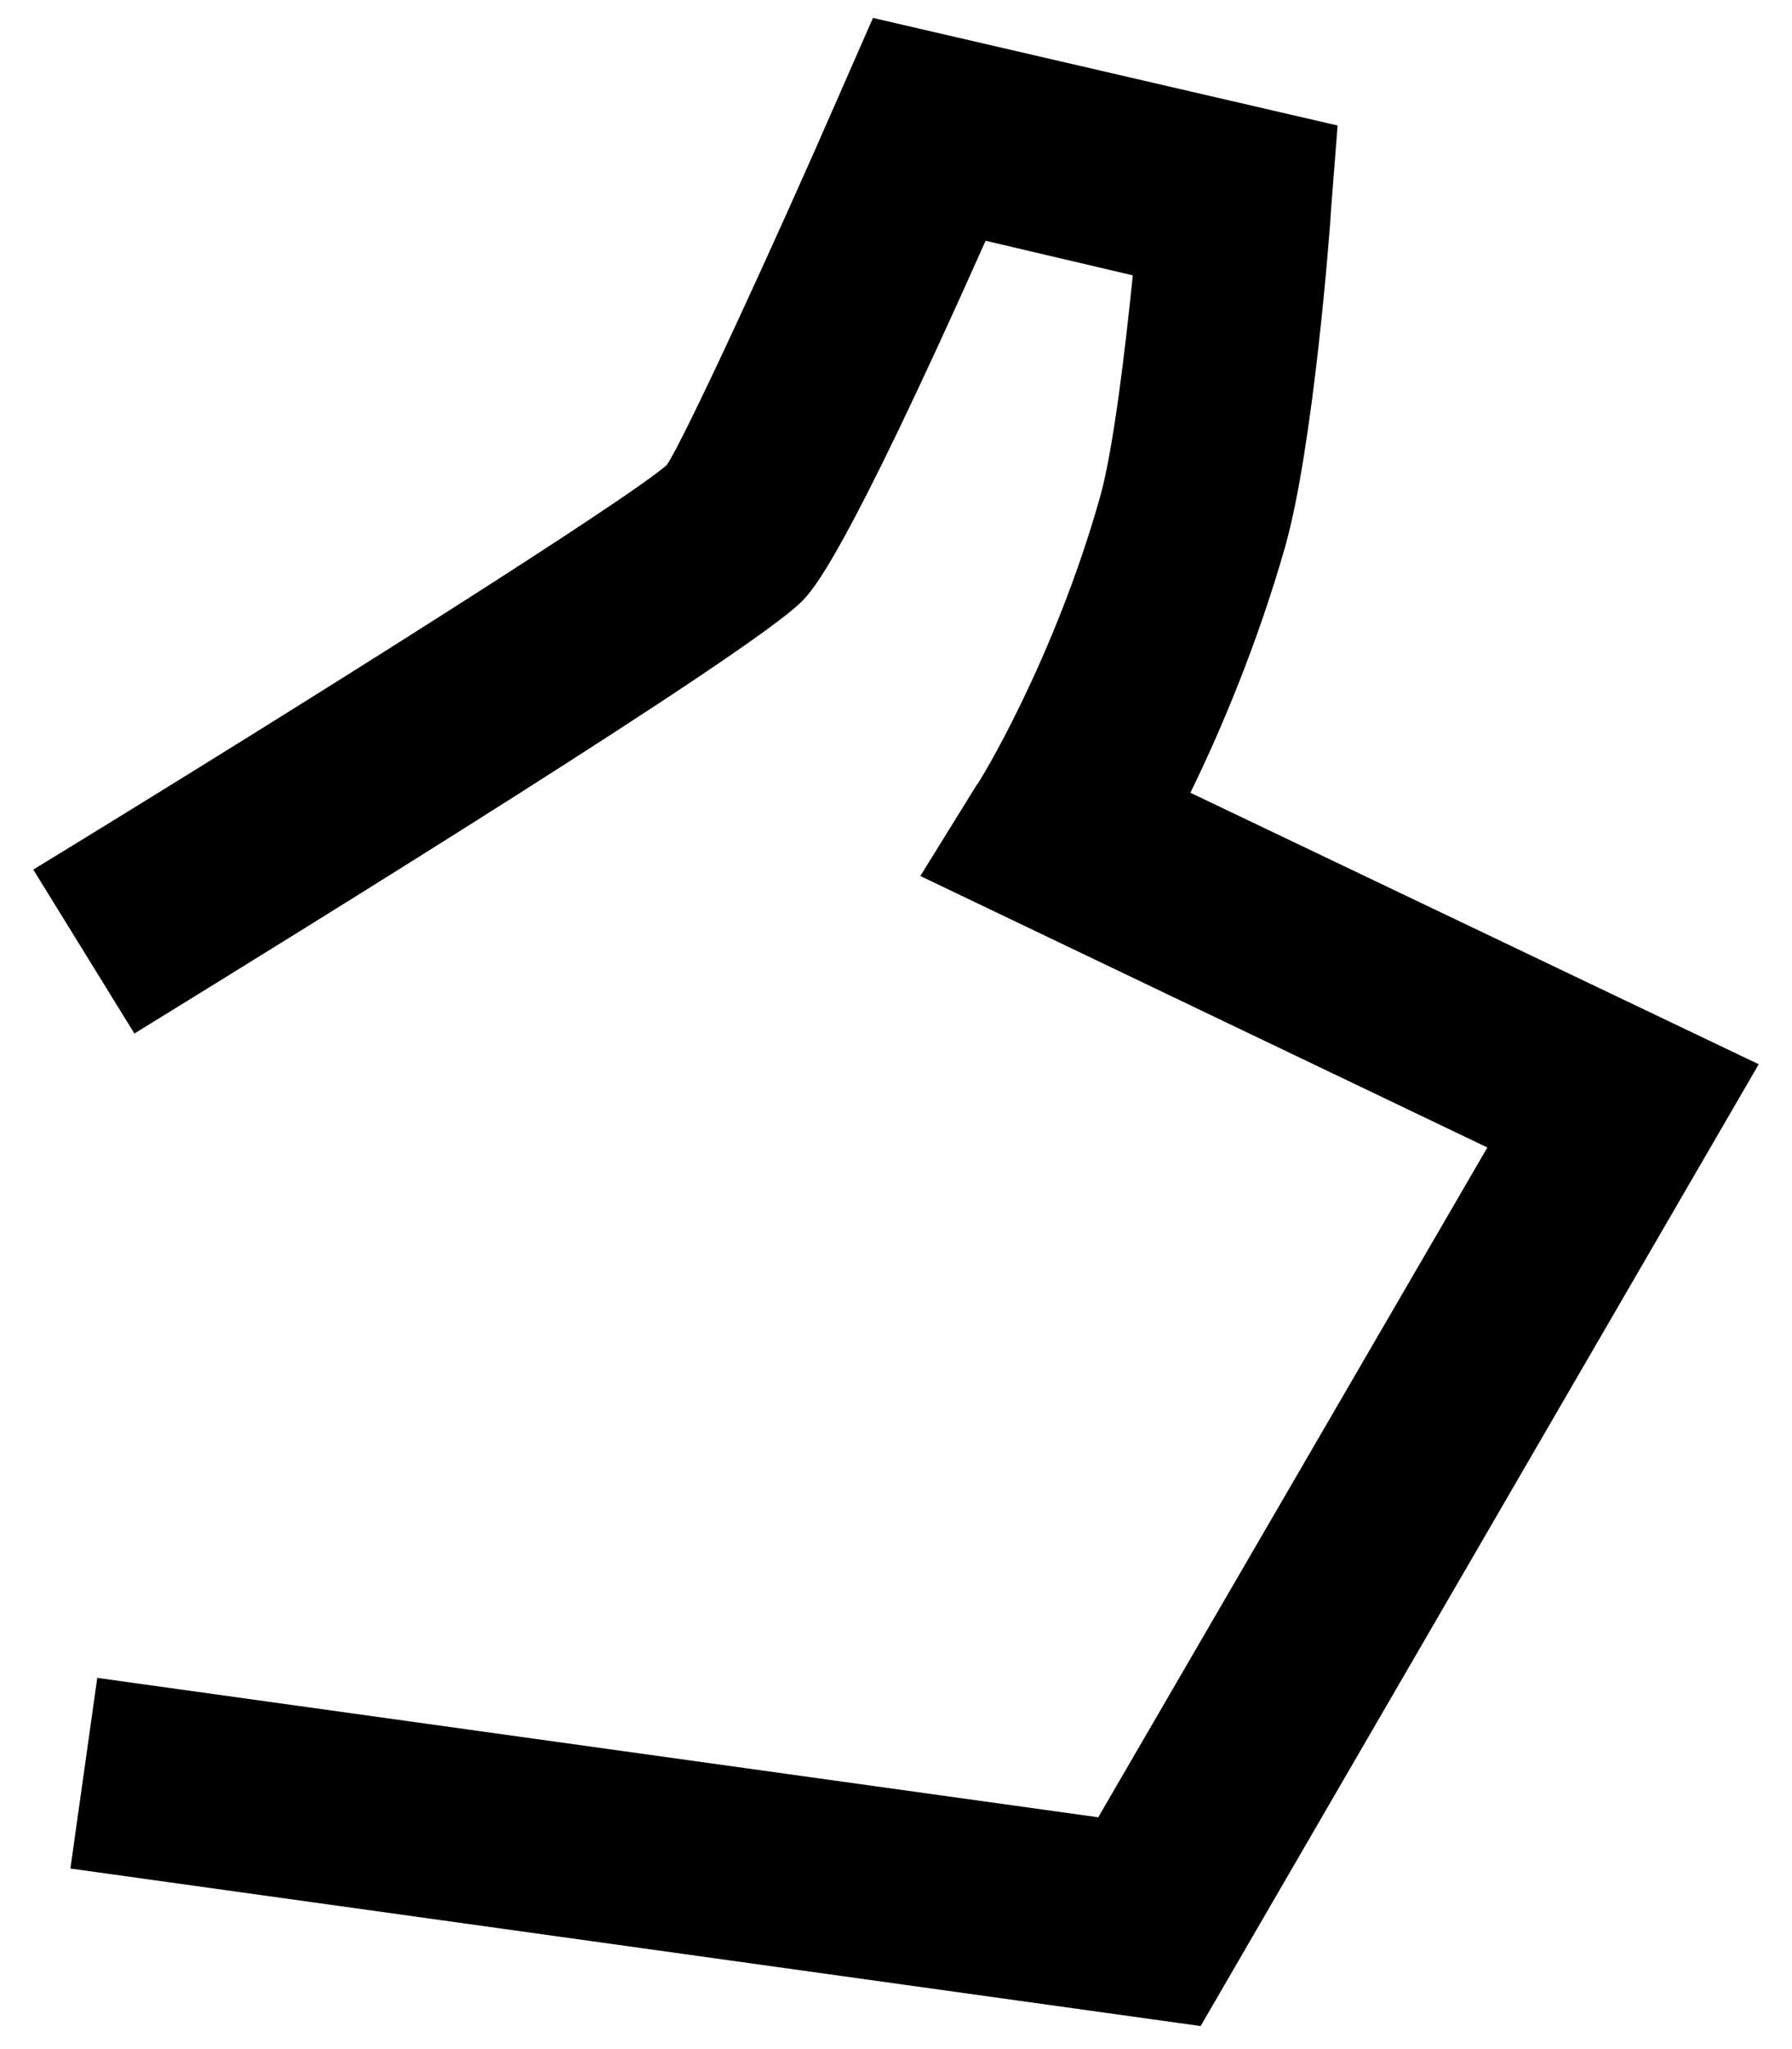 <svg width="14" height="16" xmlns="http://www.w3.org/2000/svg"><g clip-path="url(#a)"><path d="m.76 13.1-.21 1.49 8.83 1.23 4.36-7.51L9.3 6.19c.23-.47.52-1.15.74-1.92.22-.78.35-2.46.36-2.65l.05-.64L6.82.14l-.25.57c-.54 1.24-1.23 2.73-1.36 2.92-.29.26-2.74 1.81-4.95 3.16l.79 1.28C2.48 7.19 5.86 5.1 6.26 4.7c.09-.09.33-.33 1.44-2.82l1.15.27c-.06.59-.15 1.34-.25 1.71-.36 1.29-.96 2.27-.97 2.27l-.44.71 4.43 2.12-3.04 5.23L.75 13.1h.01Z" fill="currentColor"/></g><defs><clipPath id="a"><path d="M0 0h14v16H0z"/></clipPath></defs></svg>